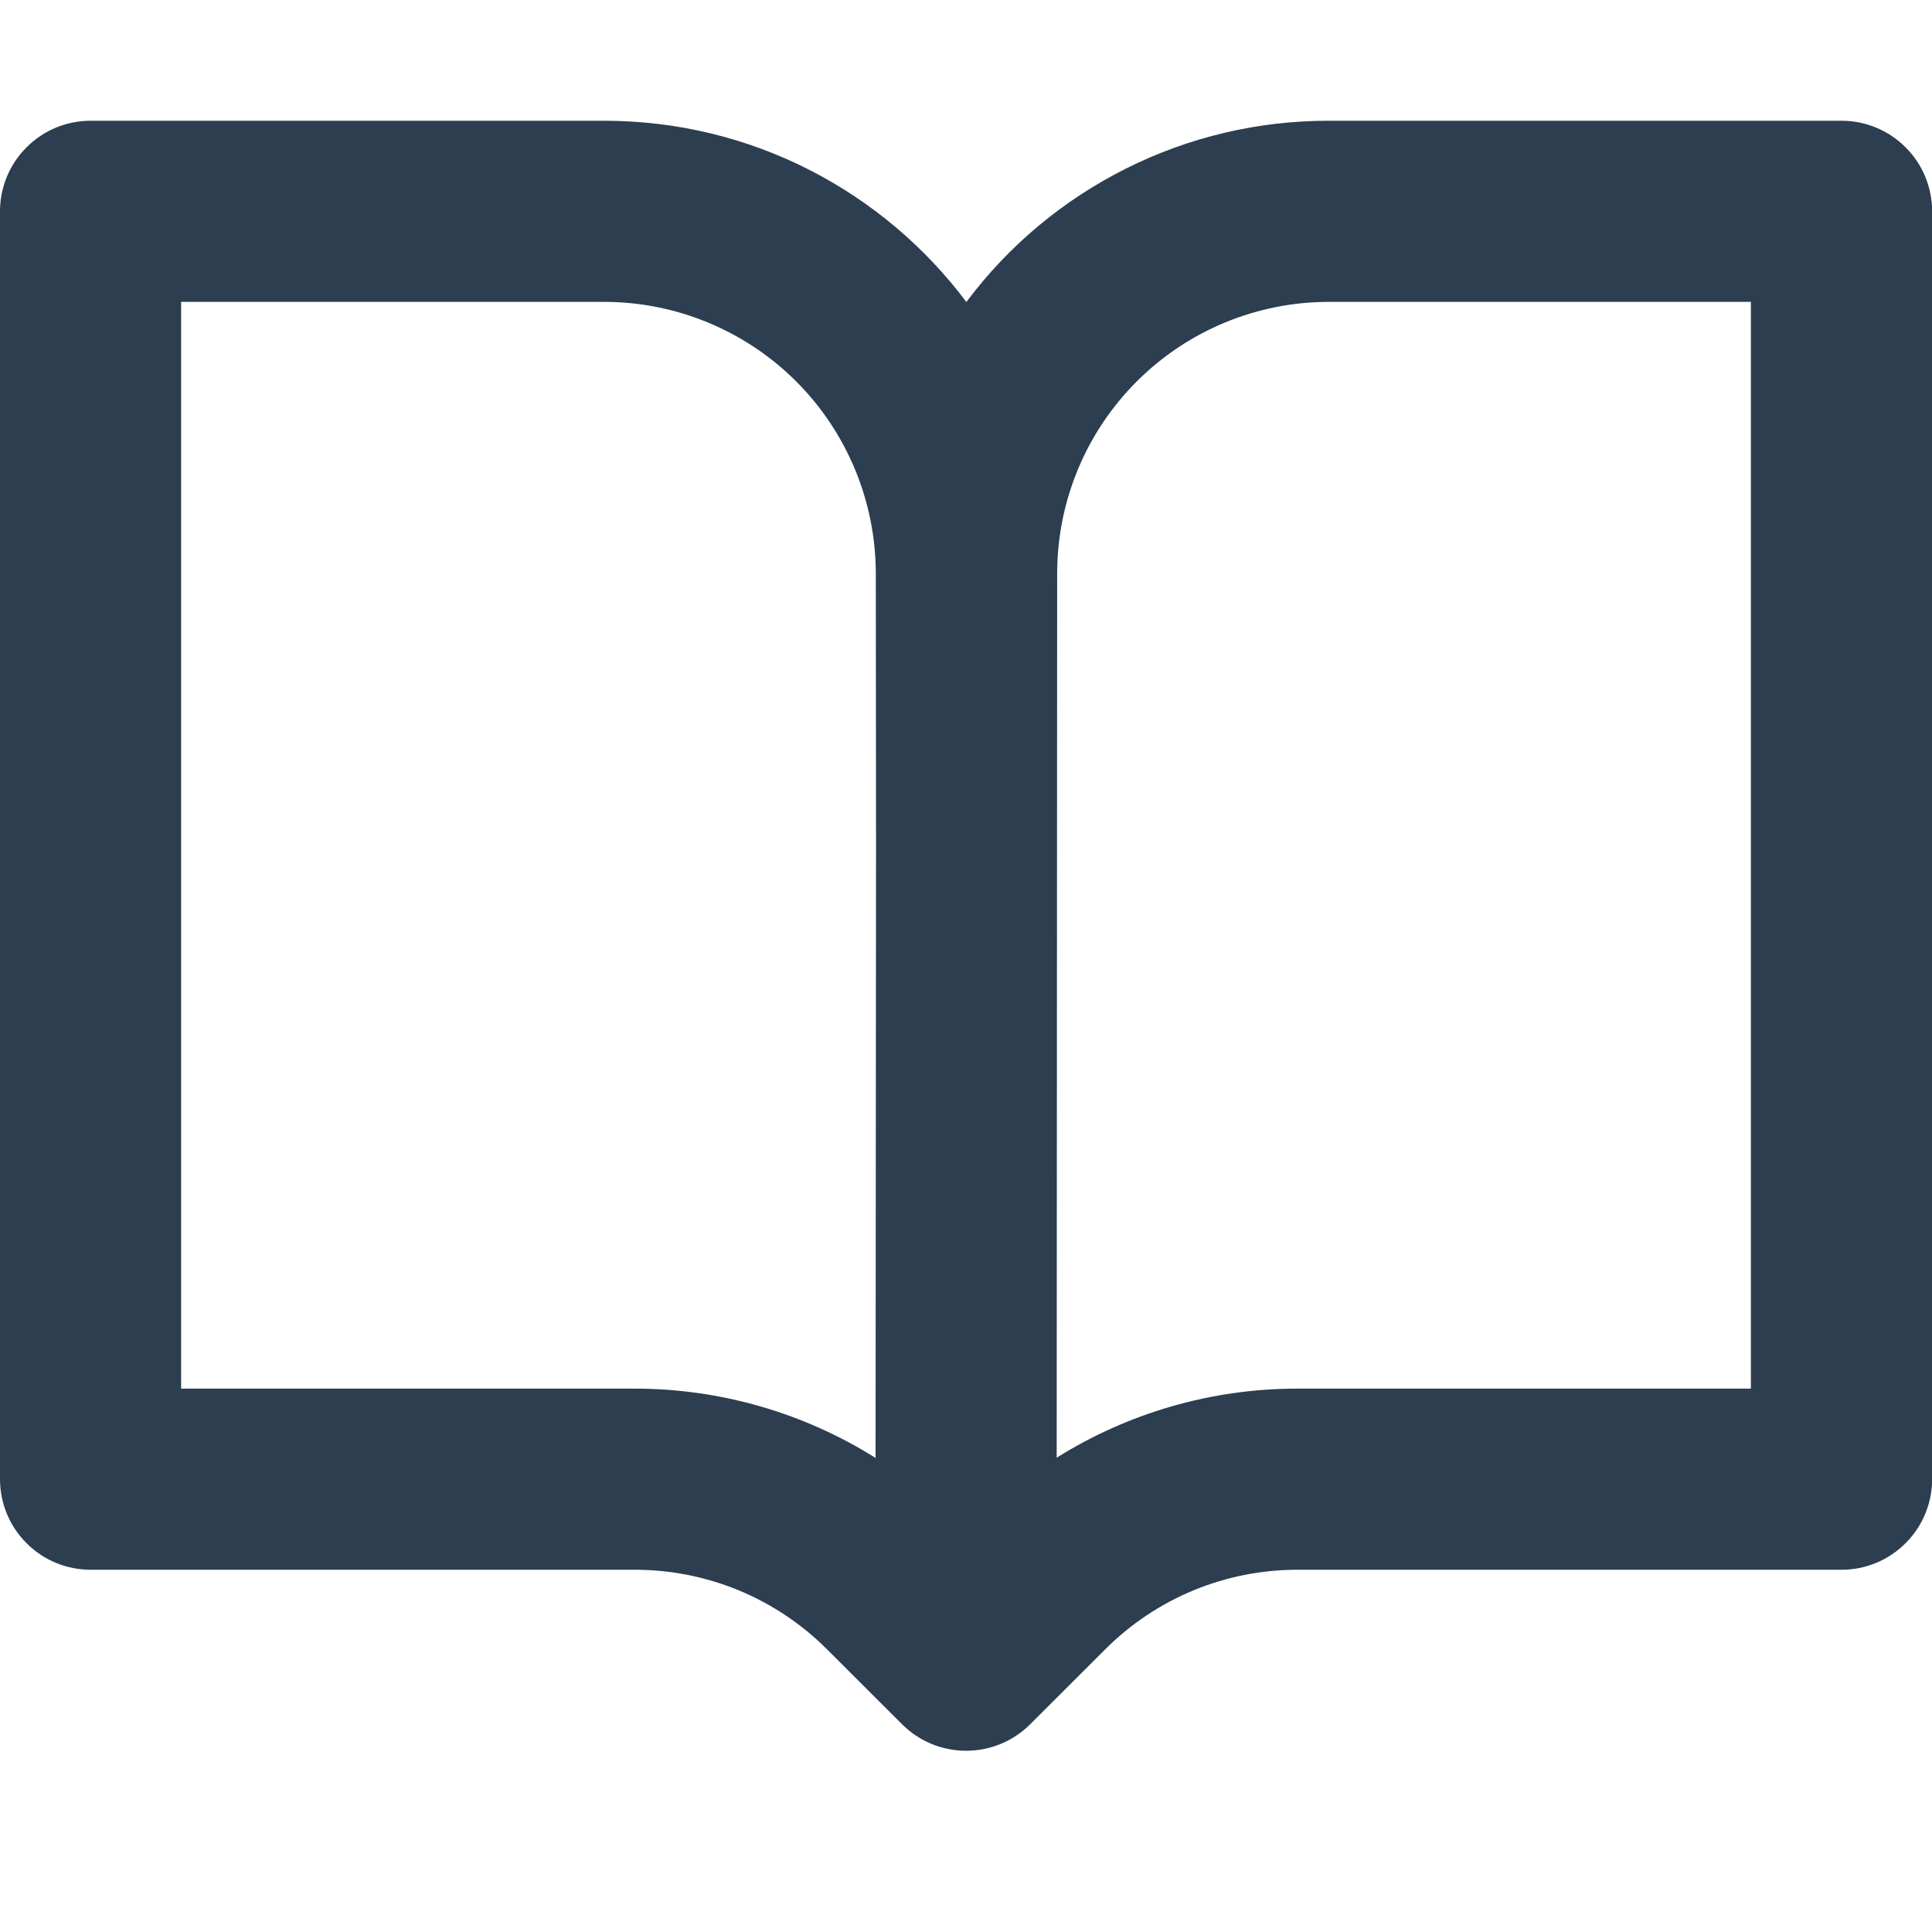 <svg width="16" height="16" viewBox="0 0 16 16" fill="none" xmlns="http://www.w3.org/2000/svg">
<g clip-path="url(#clip0_2_31)">
<path fill-rule="evenodd" clip-rule="evenodd" d="M0 1.75C0 1.551 0.079 1.36 0.22 1.22C0.36 1.079 0.551 1 0.75 1H5.003C6.23 1 7.32 1.59 8.003 2.501C8.352 2.034 8.805 1.656 9.327 1.395C9.848 1.134 10.423 0.999 11.006 1H15.251C15.45 1 15.641 1.079 15.781 1.22C15.922 1.36 16.001 1.551 16.001 1.75V12.25C16.001 12.449 15.922 12.64 15.781 12.78C15.641 12.921 15.45 13 15.251 13H10.744C10.448 13 10.156 13.058 9.883 13.171C9.61 13.284 9.362 13.45 9.153 13.659L8.531 14.28C8.39 14.421 8.2 14.499 8.001 14.499C7.802 14.499 7.612 14.421 7.471 14.28L6.849 13.659C6.64 13.45 6.392 13.284 6.119 13.171C5.846 13.058 5.553 13 5.258 13H0.75C0.551 13 0.36 12.921 0.22 12.78C0.079 12.64 0 12.449 0 12.25L0 1.75ZM8.755 4.75C8.755 4.153 8.992 3.581 9.414 3.159C9.836 2.737 10.408 2.5 11.005 2.5H14.5V11.5H10.743C10.033 11.5 9.343 11.701 8.751 12.072L8.755 4.75ZM7.251 12.074L7.255 7.001L7.253 4.748C7.252 4.152 7.015 3.58 6.593 3.158C6.171 2.737 5.599 2.5 5.003 2.5H1.5V11.5H5.257C5.962 11.5 6.654 11.699 7.251 12.074Z" fill="#2C3E50"/>
</g>
<defs>
<clipPath id="clip0_2_31">
<rect width="16" height="16" fill="white"/>
</clipPath>
</defs>
</svg>

